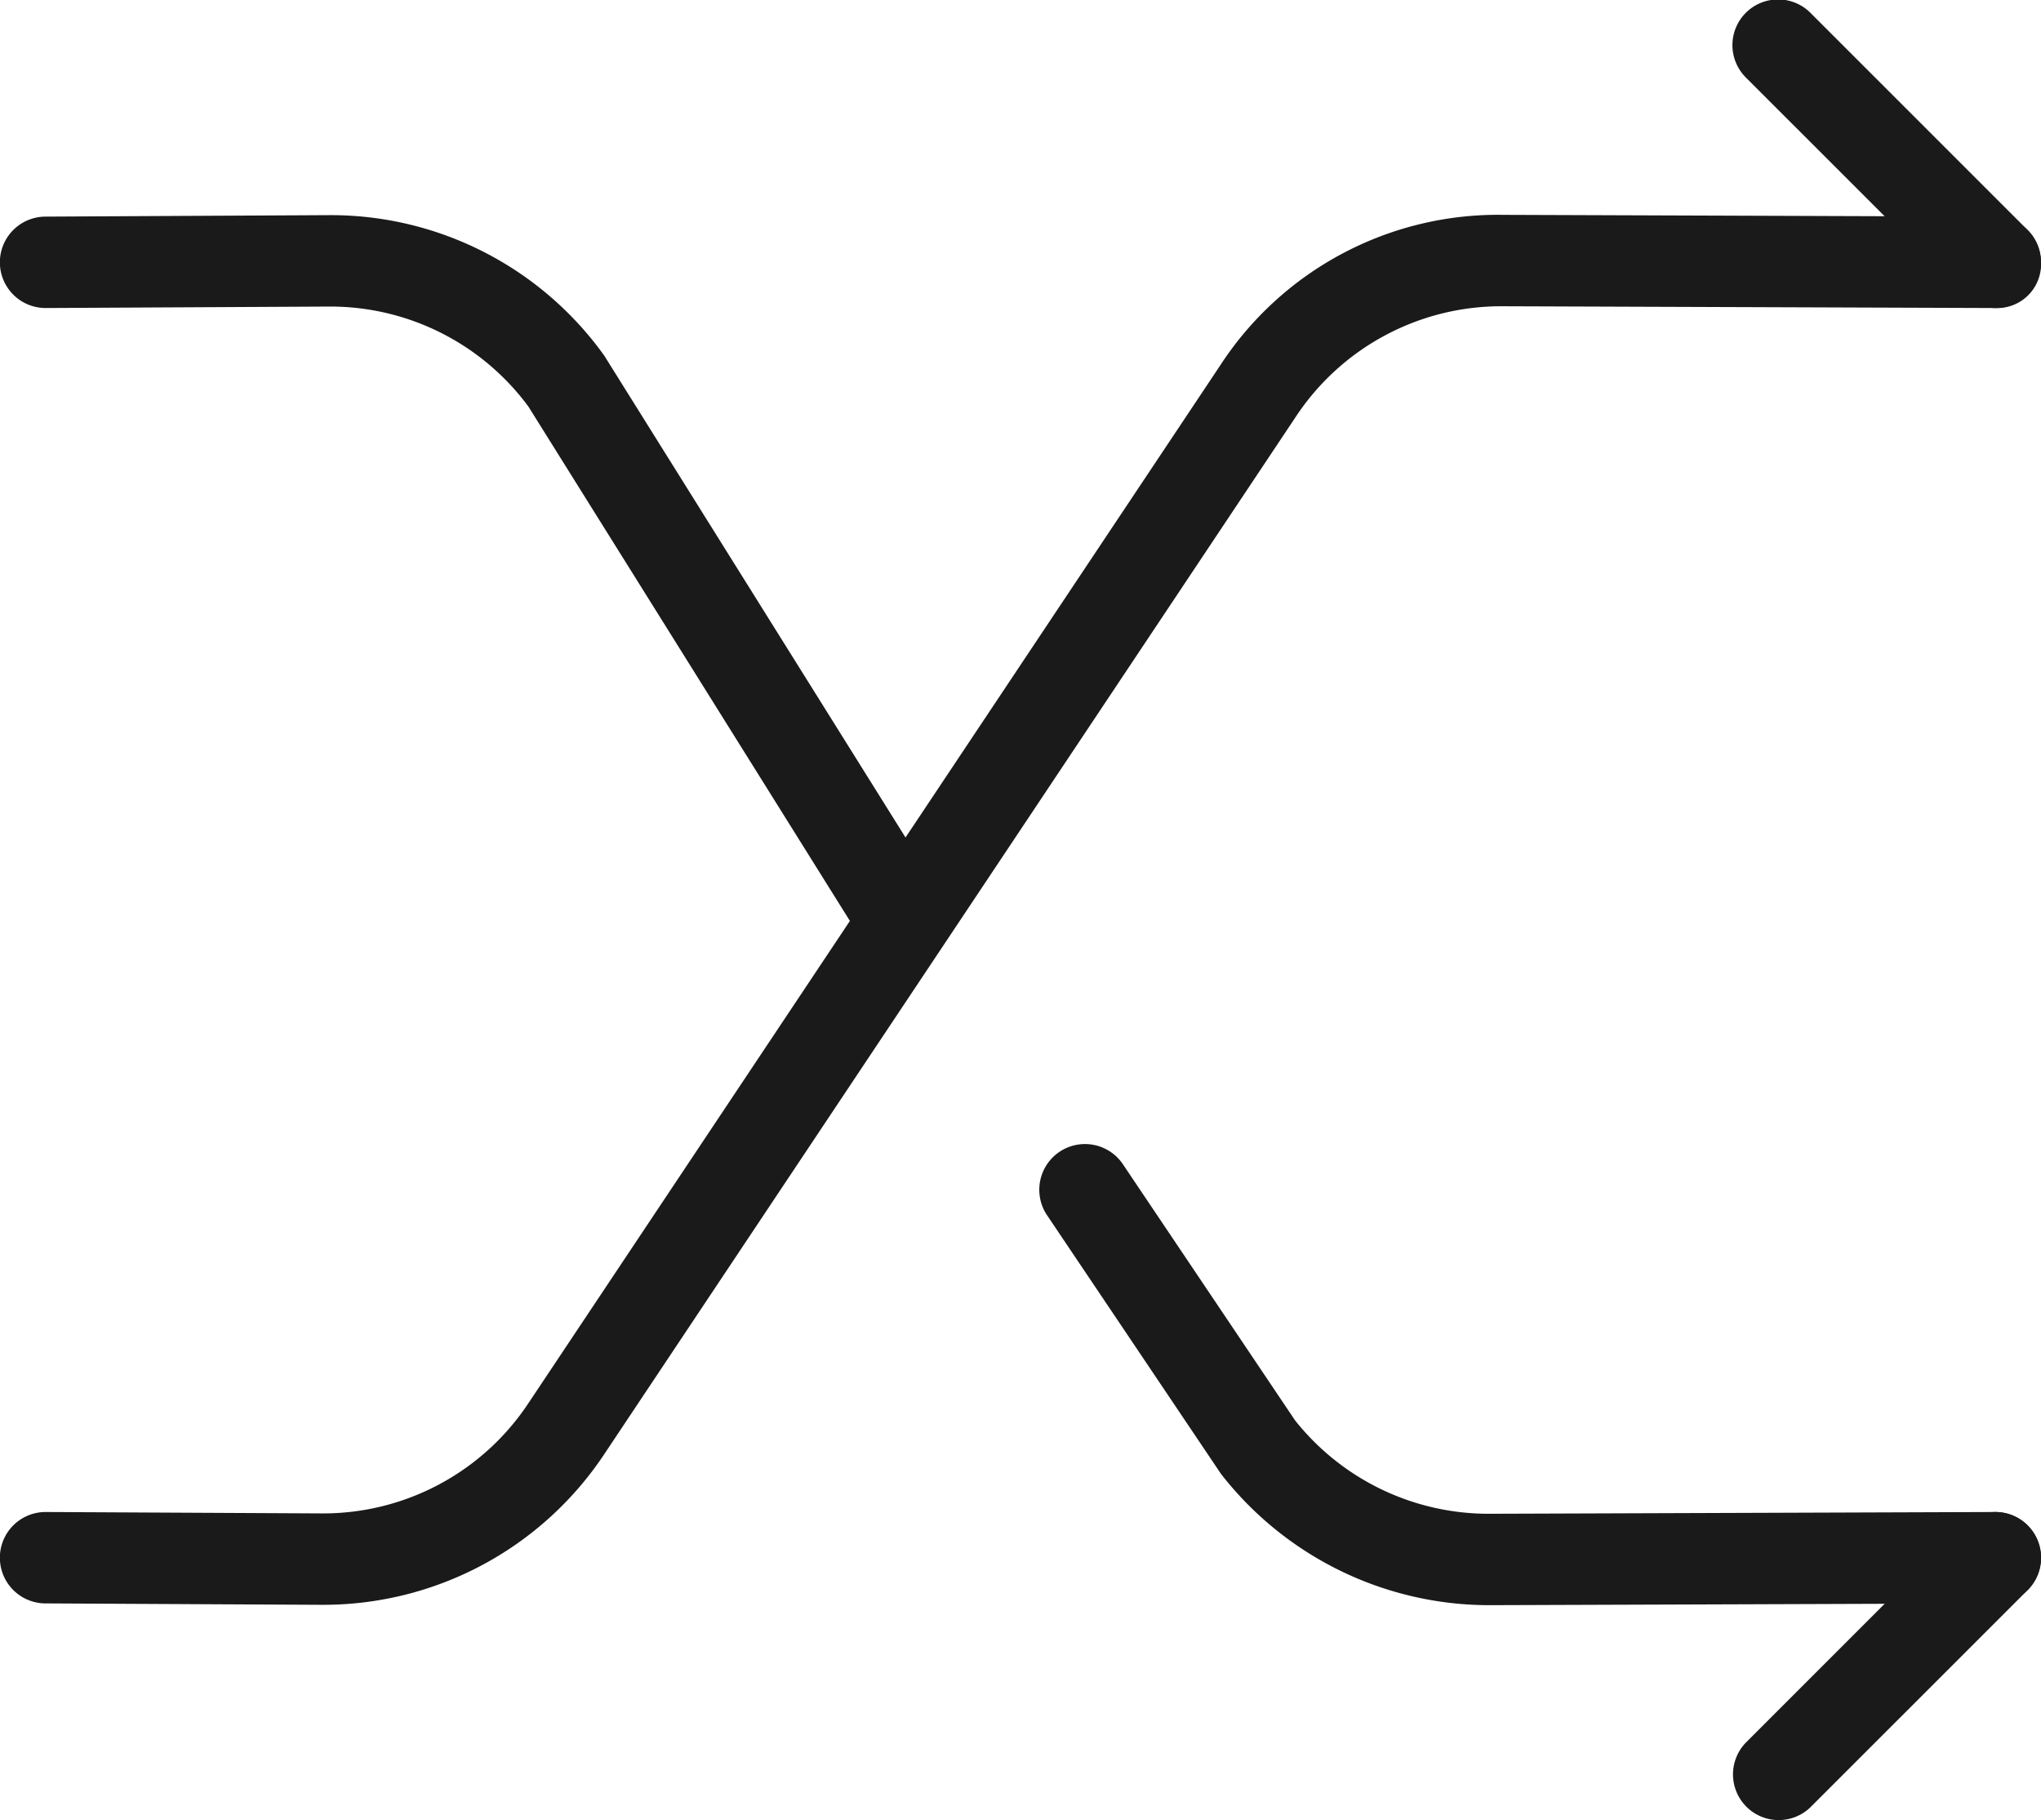 <svg xmlns="http://www.w3.org/2000/svg" width="33.5" height="29.87" viewBox="0 0 33.5 29.87"><g id="b2f0d299-43ce-4573-87f6-962803c263c7" data-name="Layer 2"><g id="b105b74e-cbac-49ec-bc15-78563ba1ffc0" data-name="Layer 1"><path d="M5.3,26.337H5.273L.746,26.314A.75.75,0,0,1,.75,24.814h.004l4.526.023h.02A4.04,4.04,0,0,0,8.67,23.033L20.027,5.998a5.438,5.438,0,0,1,4.639-2.472l8.087.029A.75.75,0,0,1,33.5,4.308a.719.719,0,0,1-.753.747l-8.087-.029H24.645a4.041,4.041,0,0,0-3.37,1.804L9.918,23.865A5.536,5.536,0,0,1,5.3,26.337Z" fill="#1a1a1a"/><path d="M14.72,15.681a.749.749,0,0,1-.636-.353L8.672,6.671A4.041,4.041,0,0,0,5.415,5.031H5.393L.754,5.055H.75a.75.75,0,0,1-.004-1.5l4.639-.024A5.52,5.52,0,0,1,9.917,5.835l5.439,8.698a.75.75,0,0,1-.635,1.147Z" fill="#1a1a1a"/><path d="M29.194,29.87a.75.75,0,0,1-.53-1.28l3.556-3.556a.75.75,0,1,1,1.061,1.061L29.725,29.65A.748.748,0,0,1,29.194,29.87Z" fill="#1a1a1a"/><path d="M24.431,26.343A5.583,5.583,0,0,1,20.041,24.189l-2.855-4.245a.75.75,0,1,1,1.245-.837l2.826,4.204a4.057,4.057,0,0,0,3.174,1.532h.014l8.302-.029H32.75a.75.75,0,0,1,.002,1.5l-8.302.029Z" fill="#1a1a1a"/><path d="M32.75,5.055a.748.748,0,0,1-.53-.22L28.664,1.28A.75.75,0,1,1,29.725.22L33.28,3.775A.75.75,0,0,1,32.75,5.055Z" fill="#1a1a1a"/></g></g></svg>